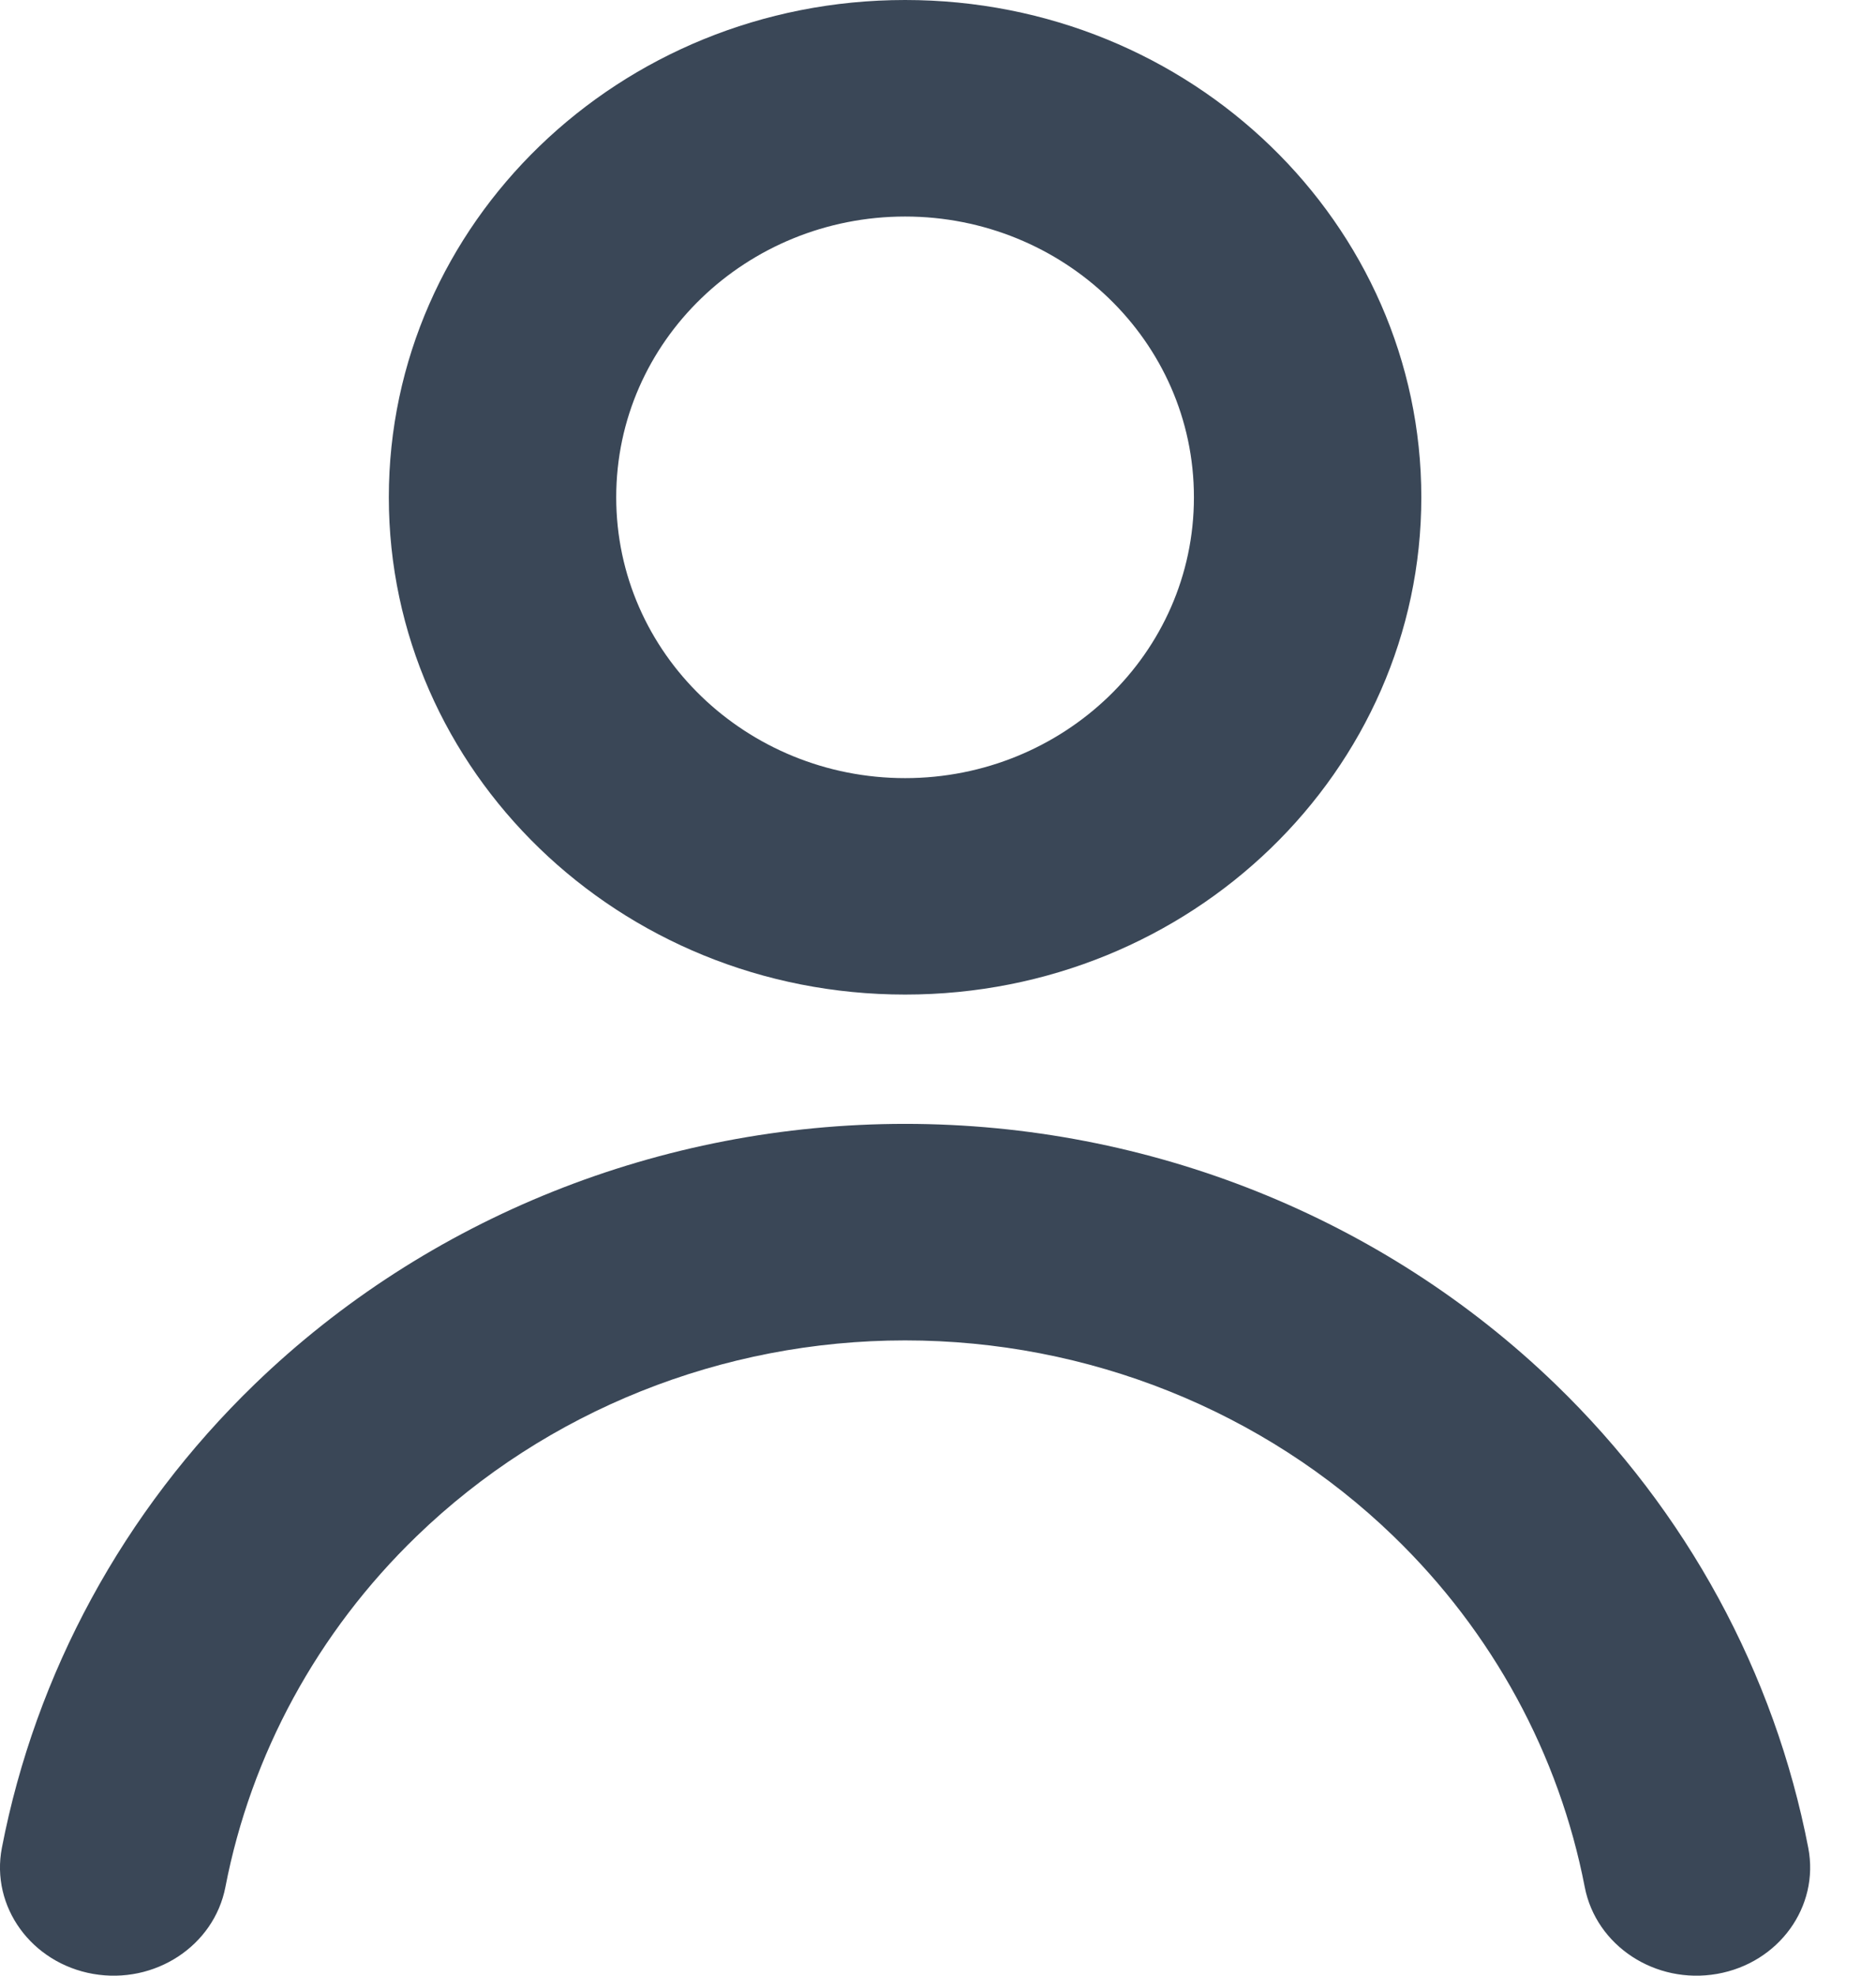 <svg width="19" height="20" viewBox="0 0 19 20" fill="none" xmlns="http://www.w3.org/2000/svg">
<path fill-rule="evenodd" clip-rule="evenodd" d="M9.167 2.192C7.566 2.192 6.241 3.449 6.241 5.034C6.241 6.619 7.566 7.877 9.167 7.877C10.767 7.877 12.092 6.619 12.092 5.034C12.092 3.449 10.767 2.192 9.167 2.192ZM3.938 5.034C3.938 2.269 6.263 0 9.167 0C12.07 0 14.395 2.269 14.395 5.034C14.395 7.799 12.07 10.068 9.167 10.068C6.263 10.068 3.938 7.799 3.938 5.034Z" fill="#3A4757"/>
<path fill-rule="evenodd" clip-rule="evenodd" d="M9.167 13.569C7.315 13.569 5.535 14.28 4.221 15.55C3.213 16.523 2.542 17.764 2.283 19.102C2.168 19.698 1.568 20.091 0.943 19.982C0.318 19.872 -0.096 19.301 0.019 18.706C0.36 16.942 1.246 15.301 2.581 14.011C4.325 12.327 6.693 11.377 9.167 11.377C11.64 11.377 14.008 12.327 15.752 14.011C17.088 15.301 17.973 16.942 18.314 18.706C18.429 19.301 18.016 19.872 17.39 19.982C16.765 20.091 16.165 19.698 16.05 19.102C15.791 17.764 15.12 16.523 14.112 15.55C12.798 14.28 11.018 13.569 9.167 13.569Z" fill="#3A4757"/>
</svg>